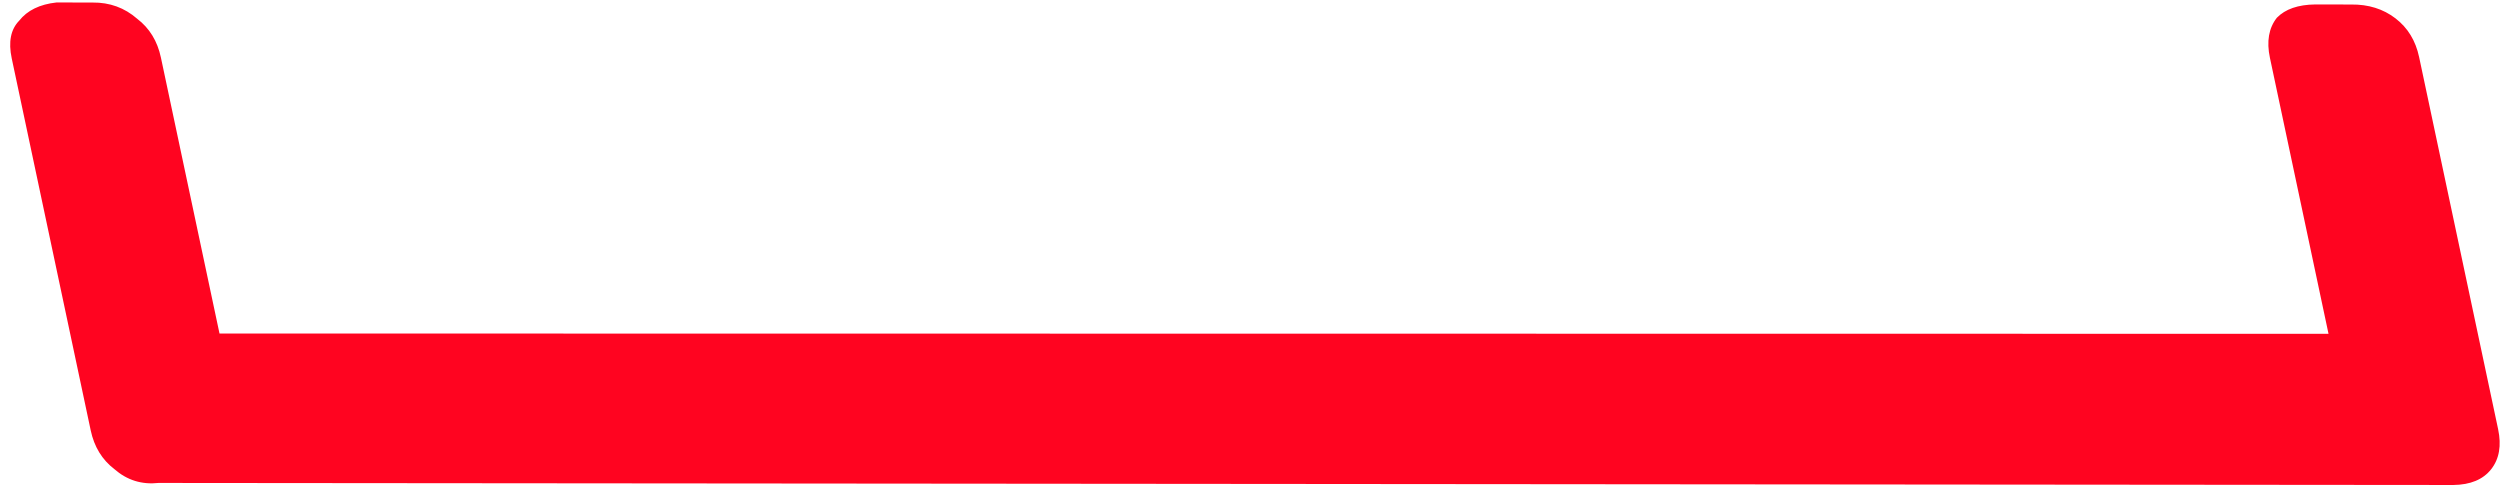 <svg width="397" height="77" viewBox="0 0 397 77" fill="none" xmlns="http://www.w3.org/2000/svg">
<g clip-path="url(#clip0_60_9)">
<path d="M396.699 68.146C397.253 70.754 396.886 72.877 395.598 74.513C394.31 76.15 392.306 76.984 389.587 77.016L25.174 76.692C22.51 76.985 20.174 76.254 18.165 74.499C16.213 73.006 14.959 70.954 14.405 68.346L1.861 9.263C1.308 6.654 1.702 4.662 3.046 3.287C4.334 1.65 6.31 0.685 8.974 0.392L14.701 0.403C17.421 0.371 19.784 1.232 21.793 2.987C23.745 4.48 24.999 6.532 25.552 9.14L34.857 52.963L369.769 53.009L360.464 9.185C359.91 6.577 360.278 4.454 361.566 2.818C362.909 1.442 364.941 0.738 367.66 0.706L373.387 0.717C376.107 0.685 378.443 1.416 380.395 2.909C382.348 4.403 383.601 6.454 384.155 9.063L396.699 68.146Z" fill="#FF0420"/>
</g>
<defs>
<clipPath id="clip0_60_9">
<rect width="397" height="77" fill="white"/>
</clipPath>
</defs>
</svg>
